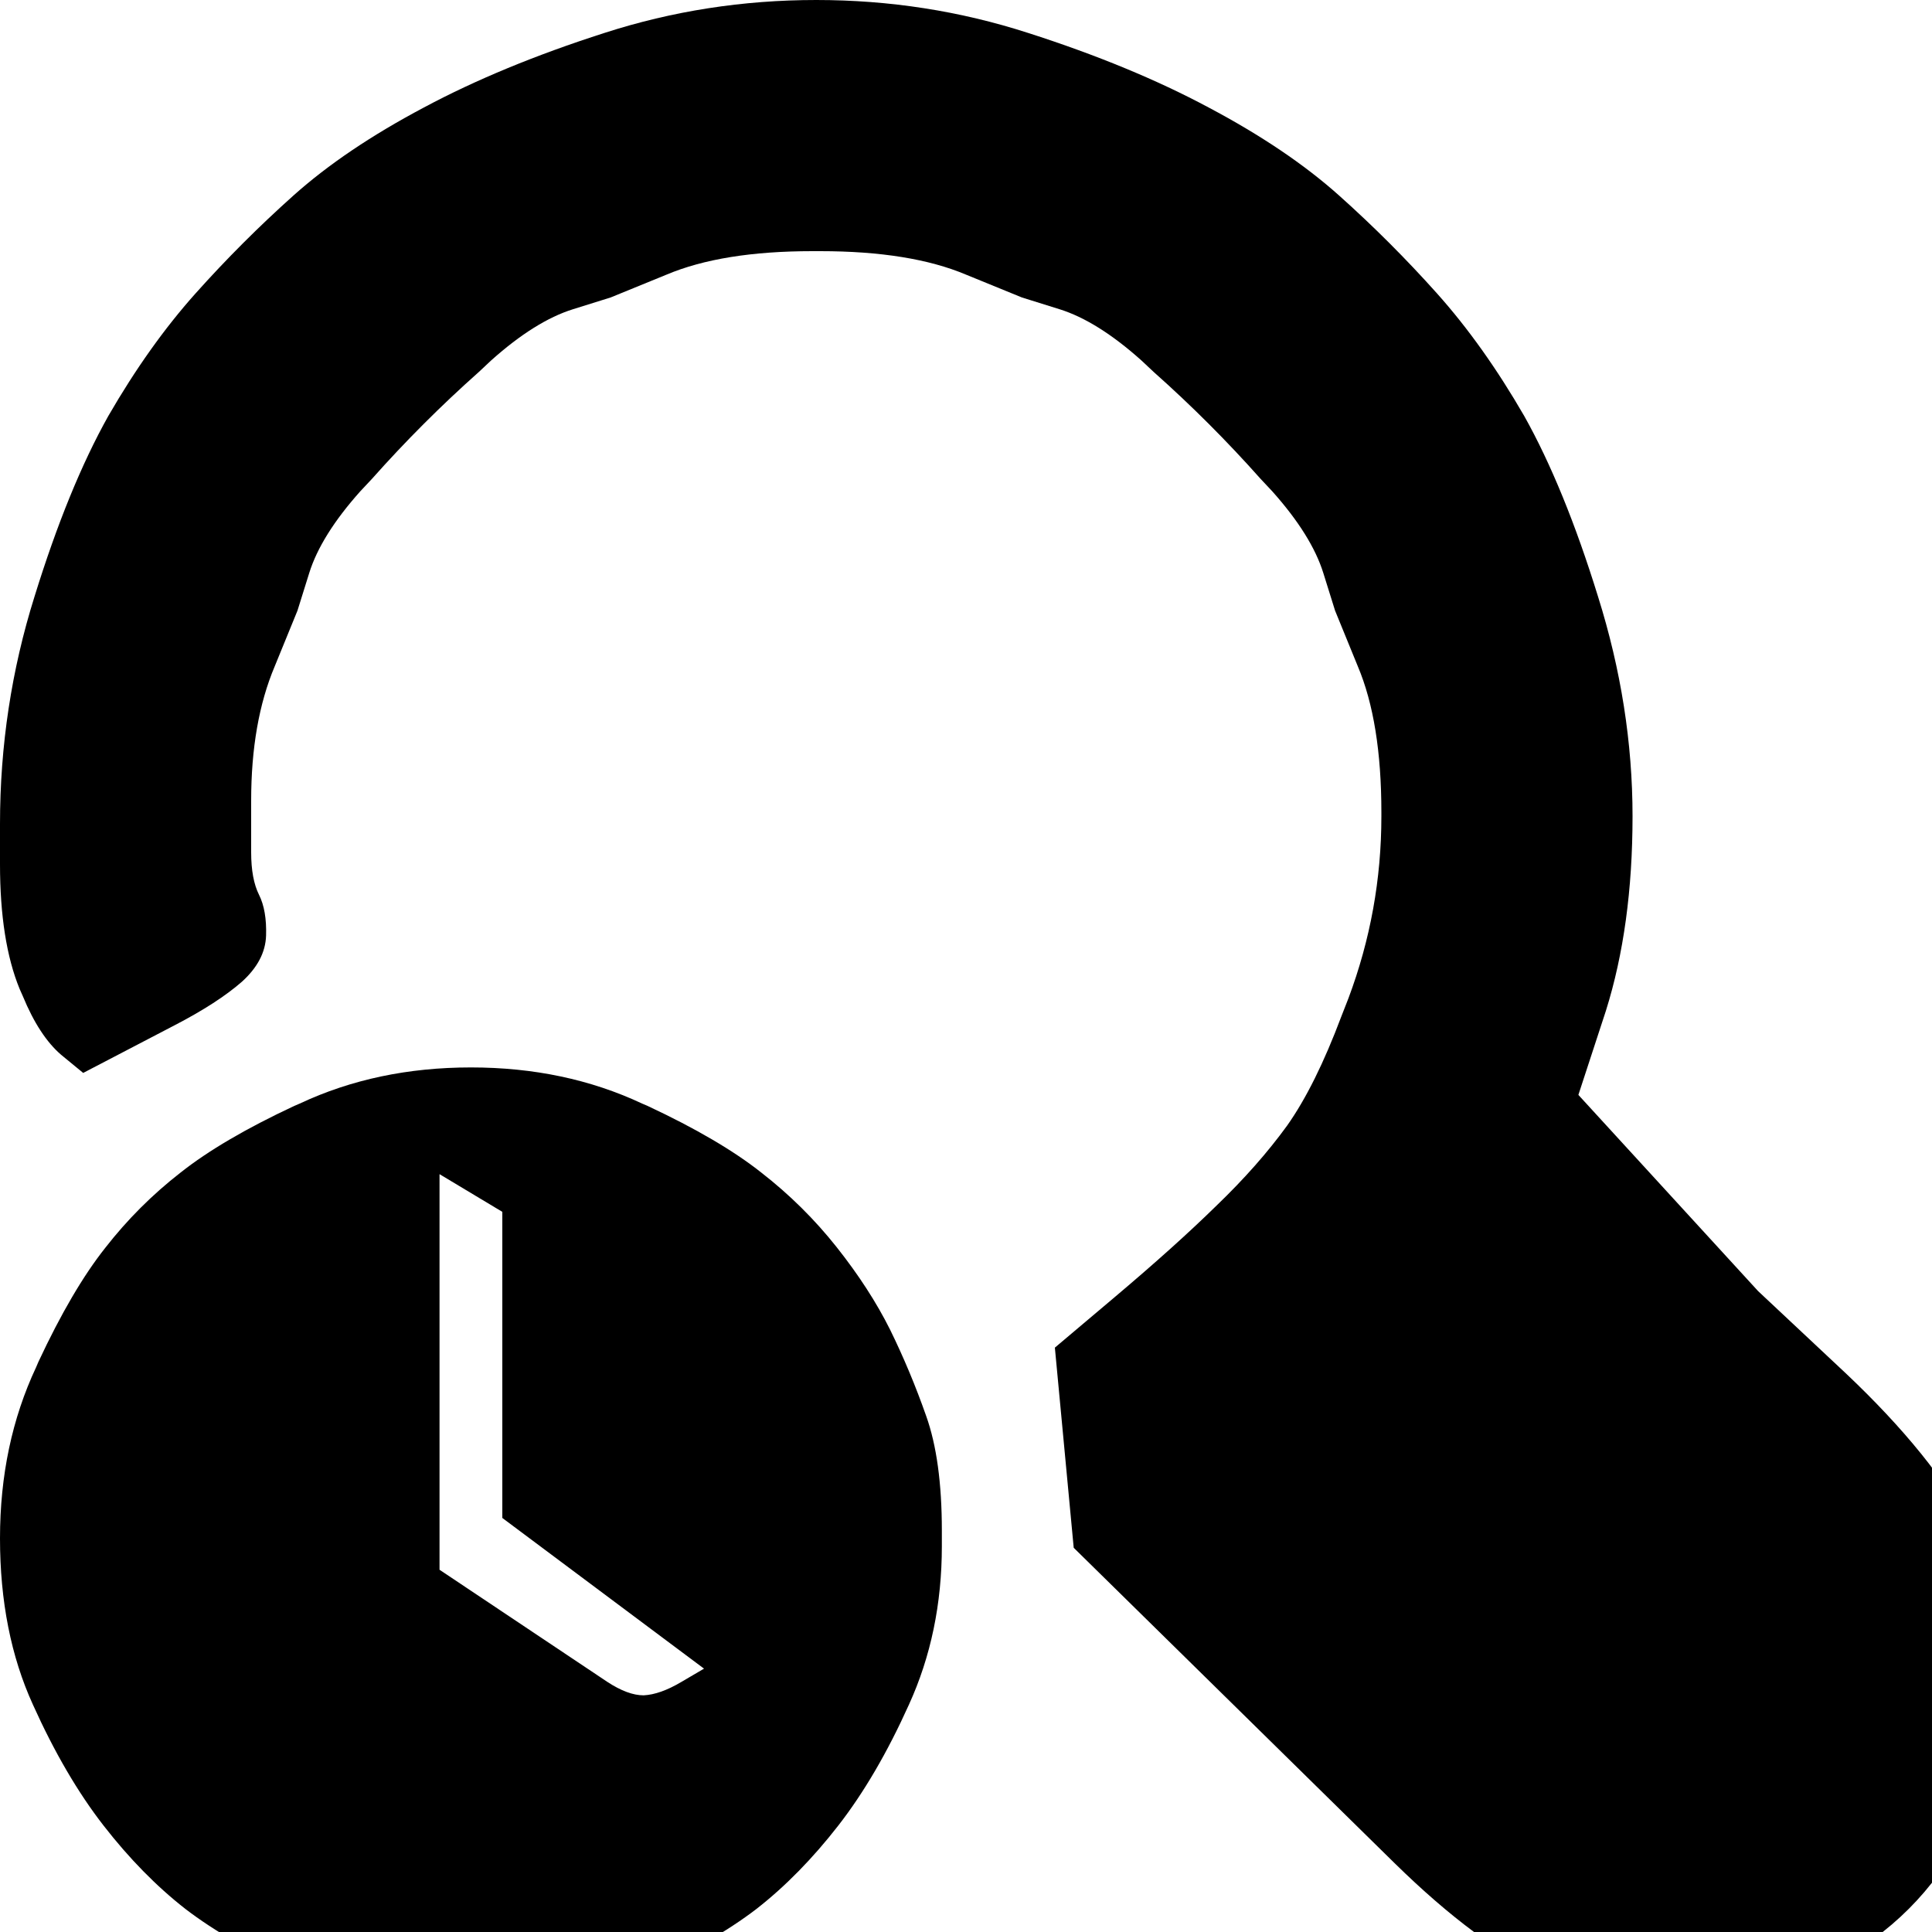 <?xml version="1.0" encoding="utf-8" standalone="no"?><svg width="32" height="32" xmlns="http://www.w3.org/2000/svg"><g transform="scale(0.013,0.013)"><path d="M1706 249q-66 -59 -166 -112q-99 -53 -230 -95q-130 -42 -270 -42q-140 0 -270 42q-131 42 -230 95q-100 53 -166 112q-66 59 -125 125q-59 66 -111 156q-51 91 -94 230q-44 140 -44 290l0 51q0 98 25 159l4 9q21 51 49 75l28 23l117 -61q54 -28 85 -55q30 -27 31 -59q1 -32 -9 -52q-10 -20 -10 -54l0 -66q0 -100 30 -171l29 -71l15 -48q15 -48 65 -104l15 -16q64 -72 136 -136l16 -15q56 -50 104 -65l48 -15l71 -29q71 -30 186 -30l10 0q115 0 186 30l71 29l48 15q48 15 104 65l16 15q72 64 136 136l15 16q50 56 65 104l15 48l29 71q30 71 30 186l0 5q0 120 -42 232l-9 23q-33 88 -69 139q-37 51 -90 102q-52 51 -129 116l-77 65l24 255l409 402q105 103 194 144q89 42 173 42q83 0 192 -58q109 -57 166 -166q58 -109 58 -202q0 -94 -48 -186q-49 -93 -160 -198l-112 -105l-229 -250l35 -107q34 -108 34 -248q0 -140 -44 -280q-43 -139 -94 -230q-52 -90 -111 -156q-59 -66 -125 -125M1066 1589q-42 -53 -96 -95q-53 -42 -145 -85l-7 -3q-98 -46 -218 -46q-120 0 -218 46l-7 3q-92 43 -145 85q-54 42 -96 96q-42 53 -85 145l-3 7q-46 98 -46 218q0 120 42 212q41 91 90 154q49 63 104 106q56 43 150 86q94 42 214 42q120 0 214 -42q94 -43 150 -86q55 -43 104 -106q49 -63 90 -154q42 -92 42 -202l0 -20q0 -90 -20 -146q-20 -57 -46 -110q-26 -52 -68 -105M820 2160q-20 0 -46 -17l-214 -143l0 -504l80 48l0 390l257 192l-29 17q-27 16 -48 17" fill="black" /></g></svg>